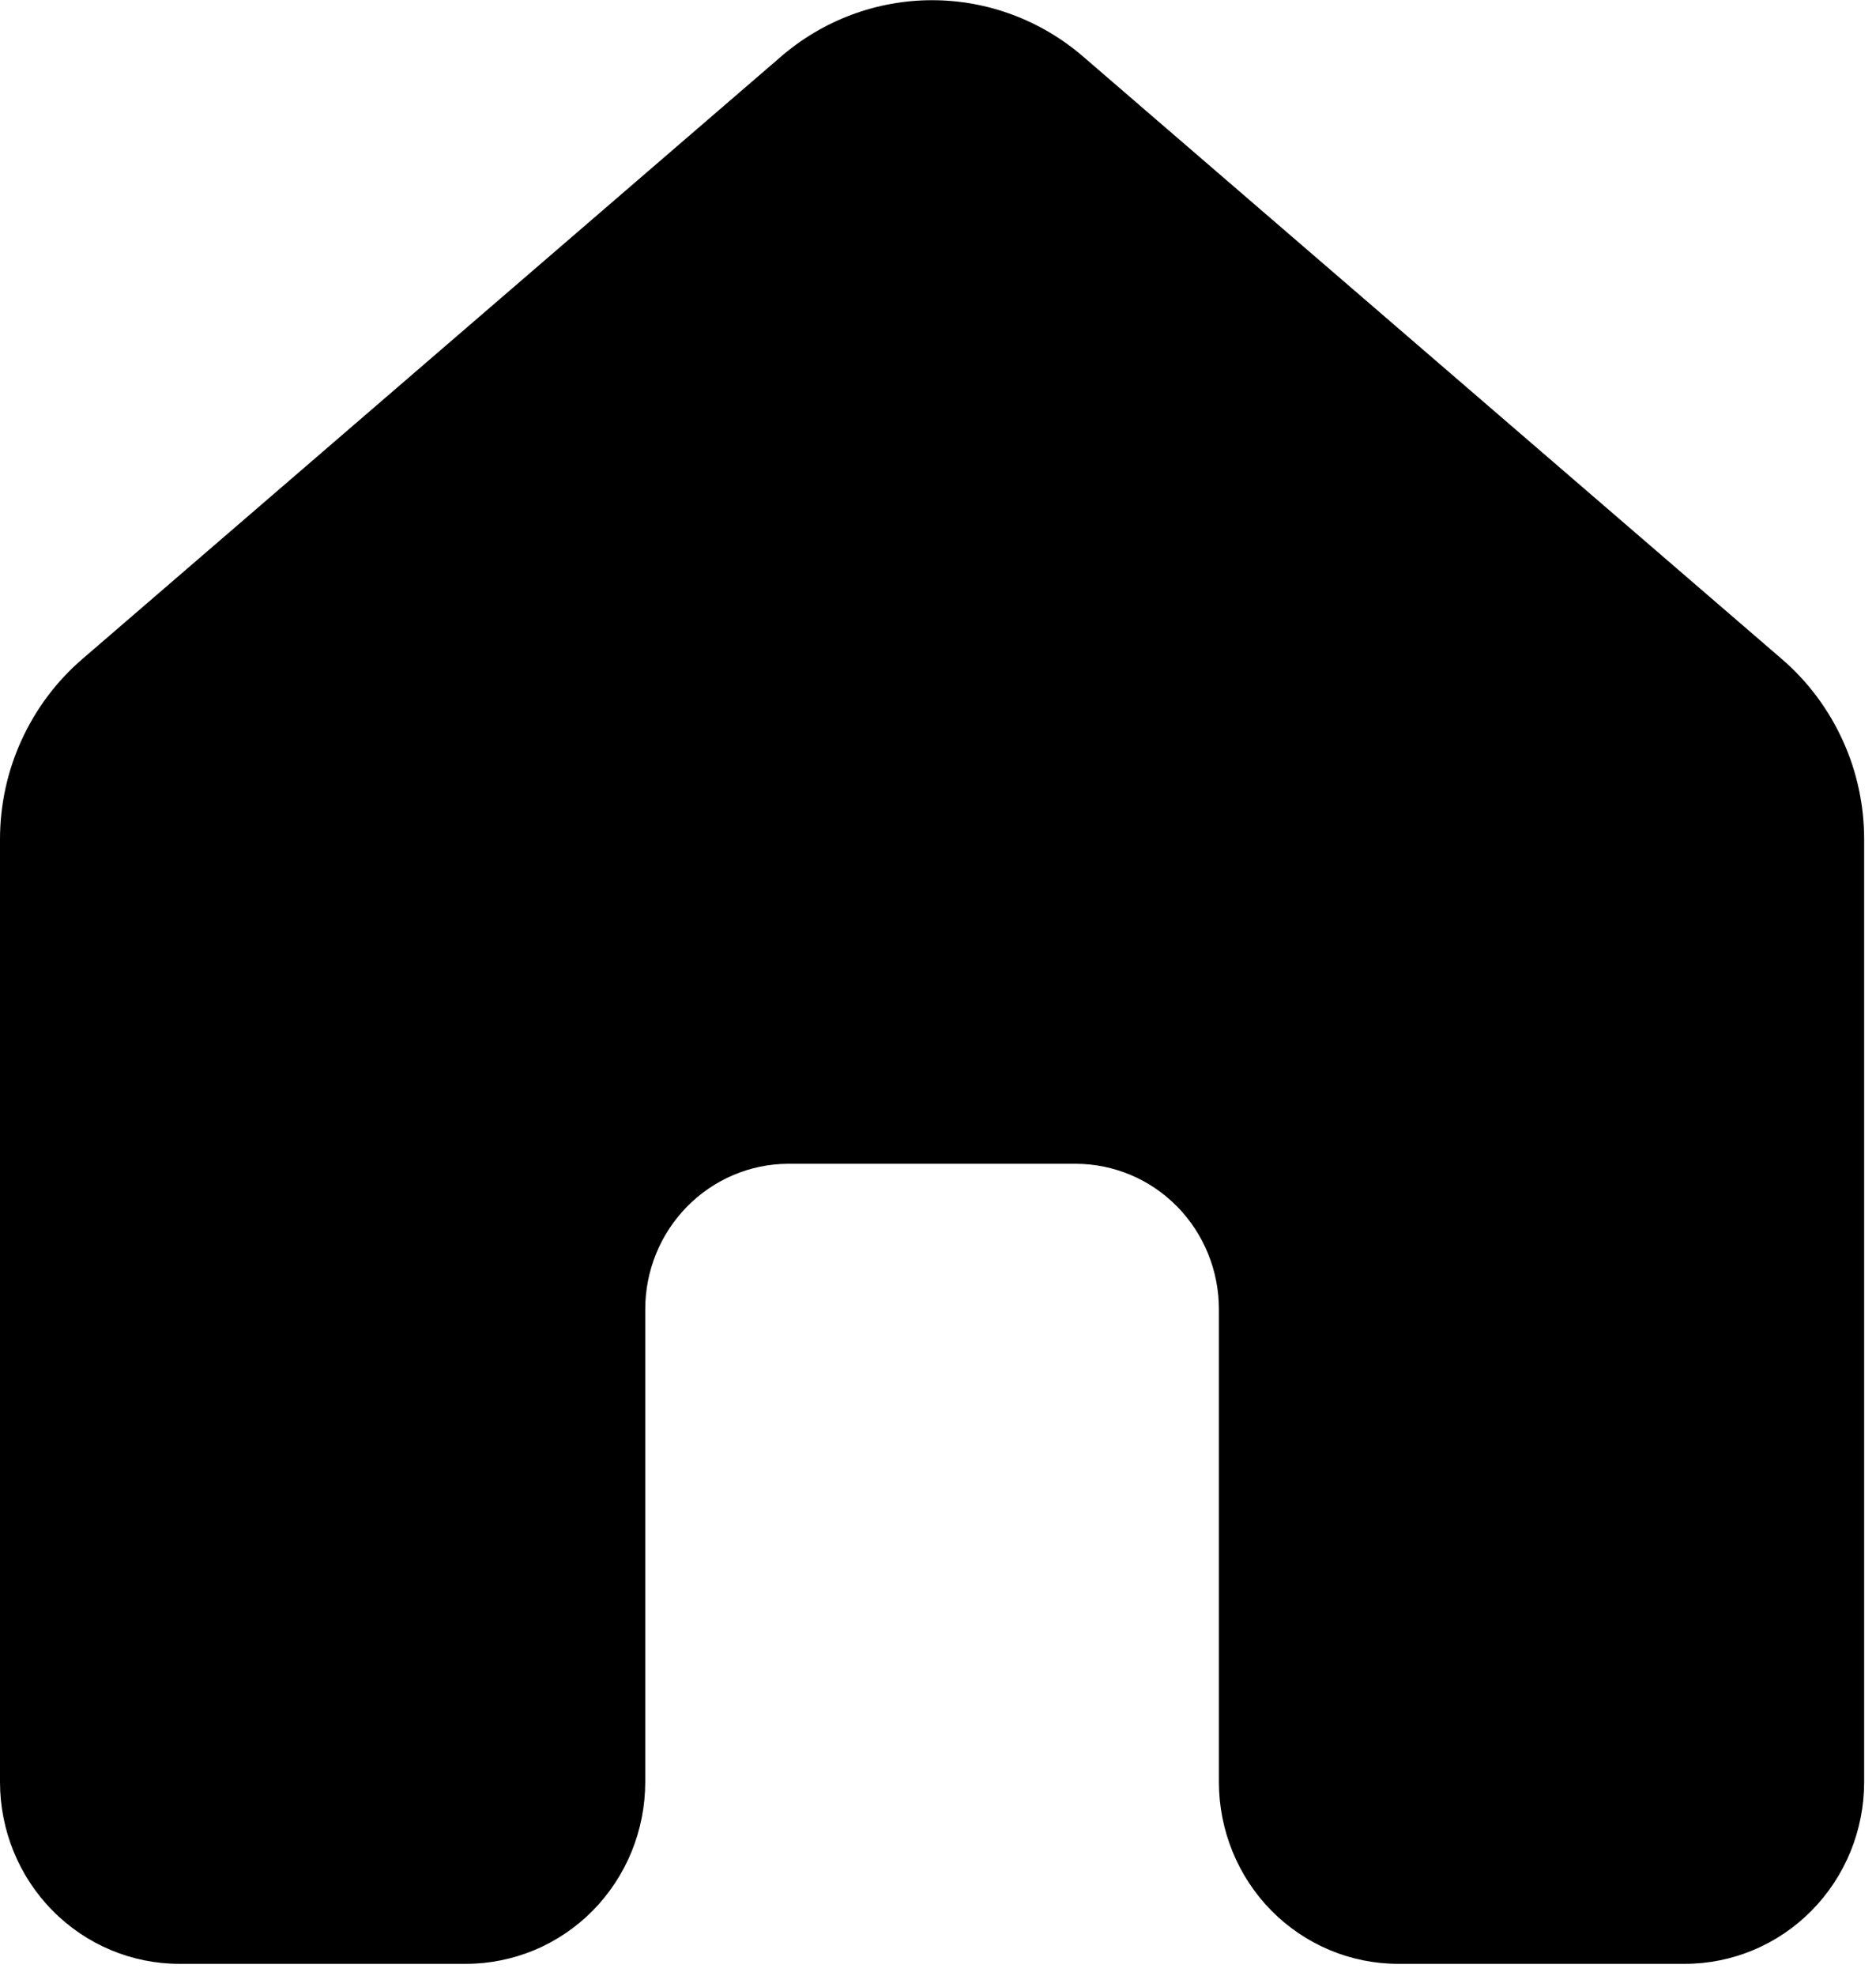 <svg width="19" height="20" viewBox="0 0 19 20" fill="none" xmlns="http://www.w3.org/2000/svg">
<g clip-path="url(#clip0_135_2)">
<path d="M7.911 0.572C8.338 0.204 8.88 0.002 9.44 0.002C10 0.002 10.542 0.204 10.969 0.572L18.049 6.674C18.309 6.898 18.518 7.178 18.662 7.493C18.806 7.807 18.88 8.15 18.88 8.497V18.039C18.88 18.527 18.689 18.996 18.348 19.341C18.008 19.686 17.546 19.88 17.065 19.88H14.16C13.678 19.88 13.217 19.686 12.876 19.341C12.536 18.996 12.345 18.527 12.345 18.039V13.253C12.345 12.864 12.193 12.49 11.922 12.214C11.651 11.938 11.283 11.783 10.899 11.781H7.98C7.597 11.783 7.229 11.939 6.958 12.215C6.687 12.491 6.535 12.864 6.535 13.253V18.039C6.535 18.281 6.488 18.52 6.397 18.744C6.306 18.967 6.172 19.17 6.004 19.341C5.835 19.512 5.635 19.647 5.415 19.74C5.194 19.832 4.958 19.88 4.72 19.88H1.815C1.334 19.88 0.872 19.686 0.532 19.341C0.191 18.996 0 18.527 0 18.039V8.497C1.91058e-05 8.15 0.074 7.807 0.218 7.493C0.362 7.178 0.571 6.898 0.831 6.674L7.911 0.572Z" fill="black"/>
</g>
<defs>
<clipPath id="clip0_135_2">
<rect width="18.88" height="19.88" fill="white"/>
</clipPath>
</defs>
</svg>
